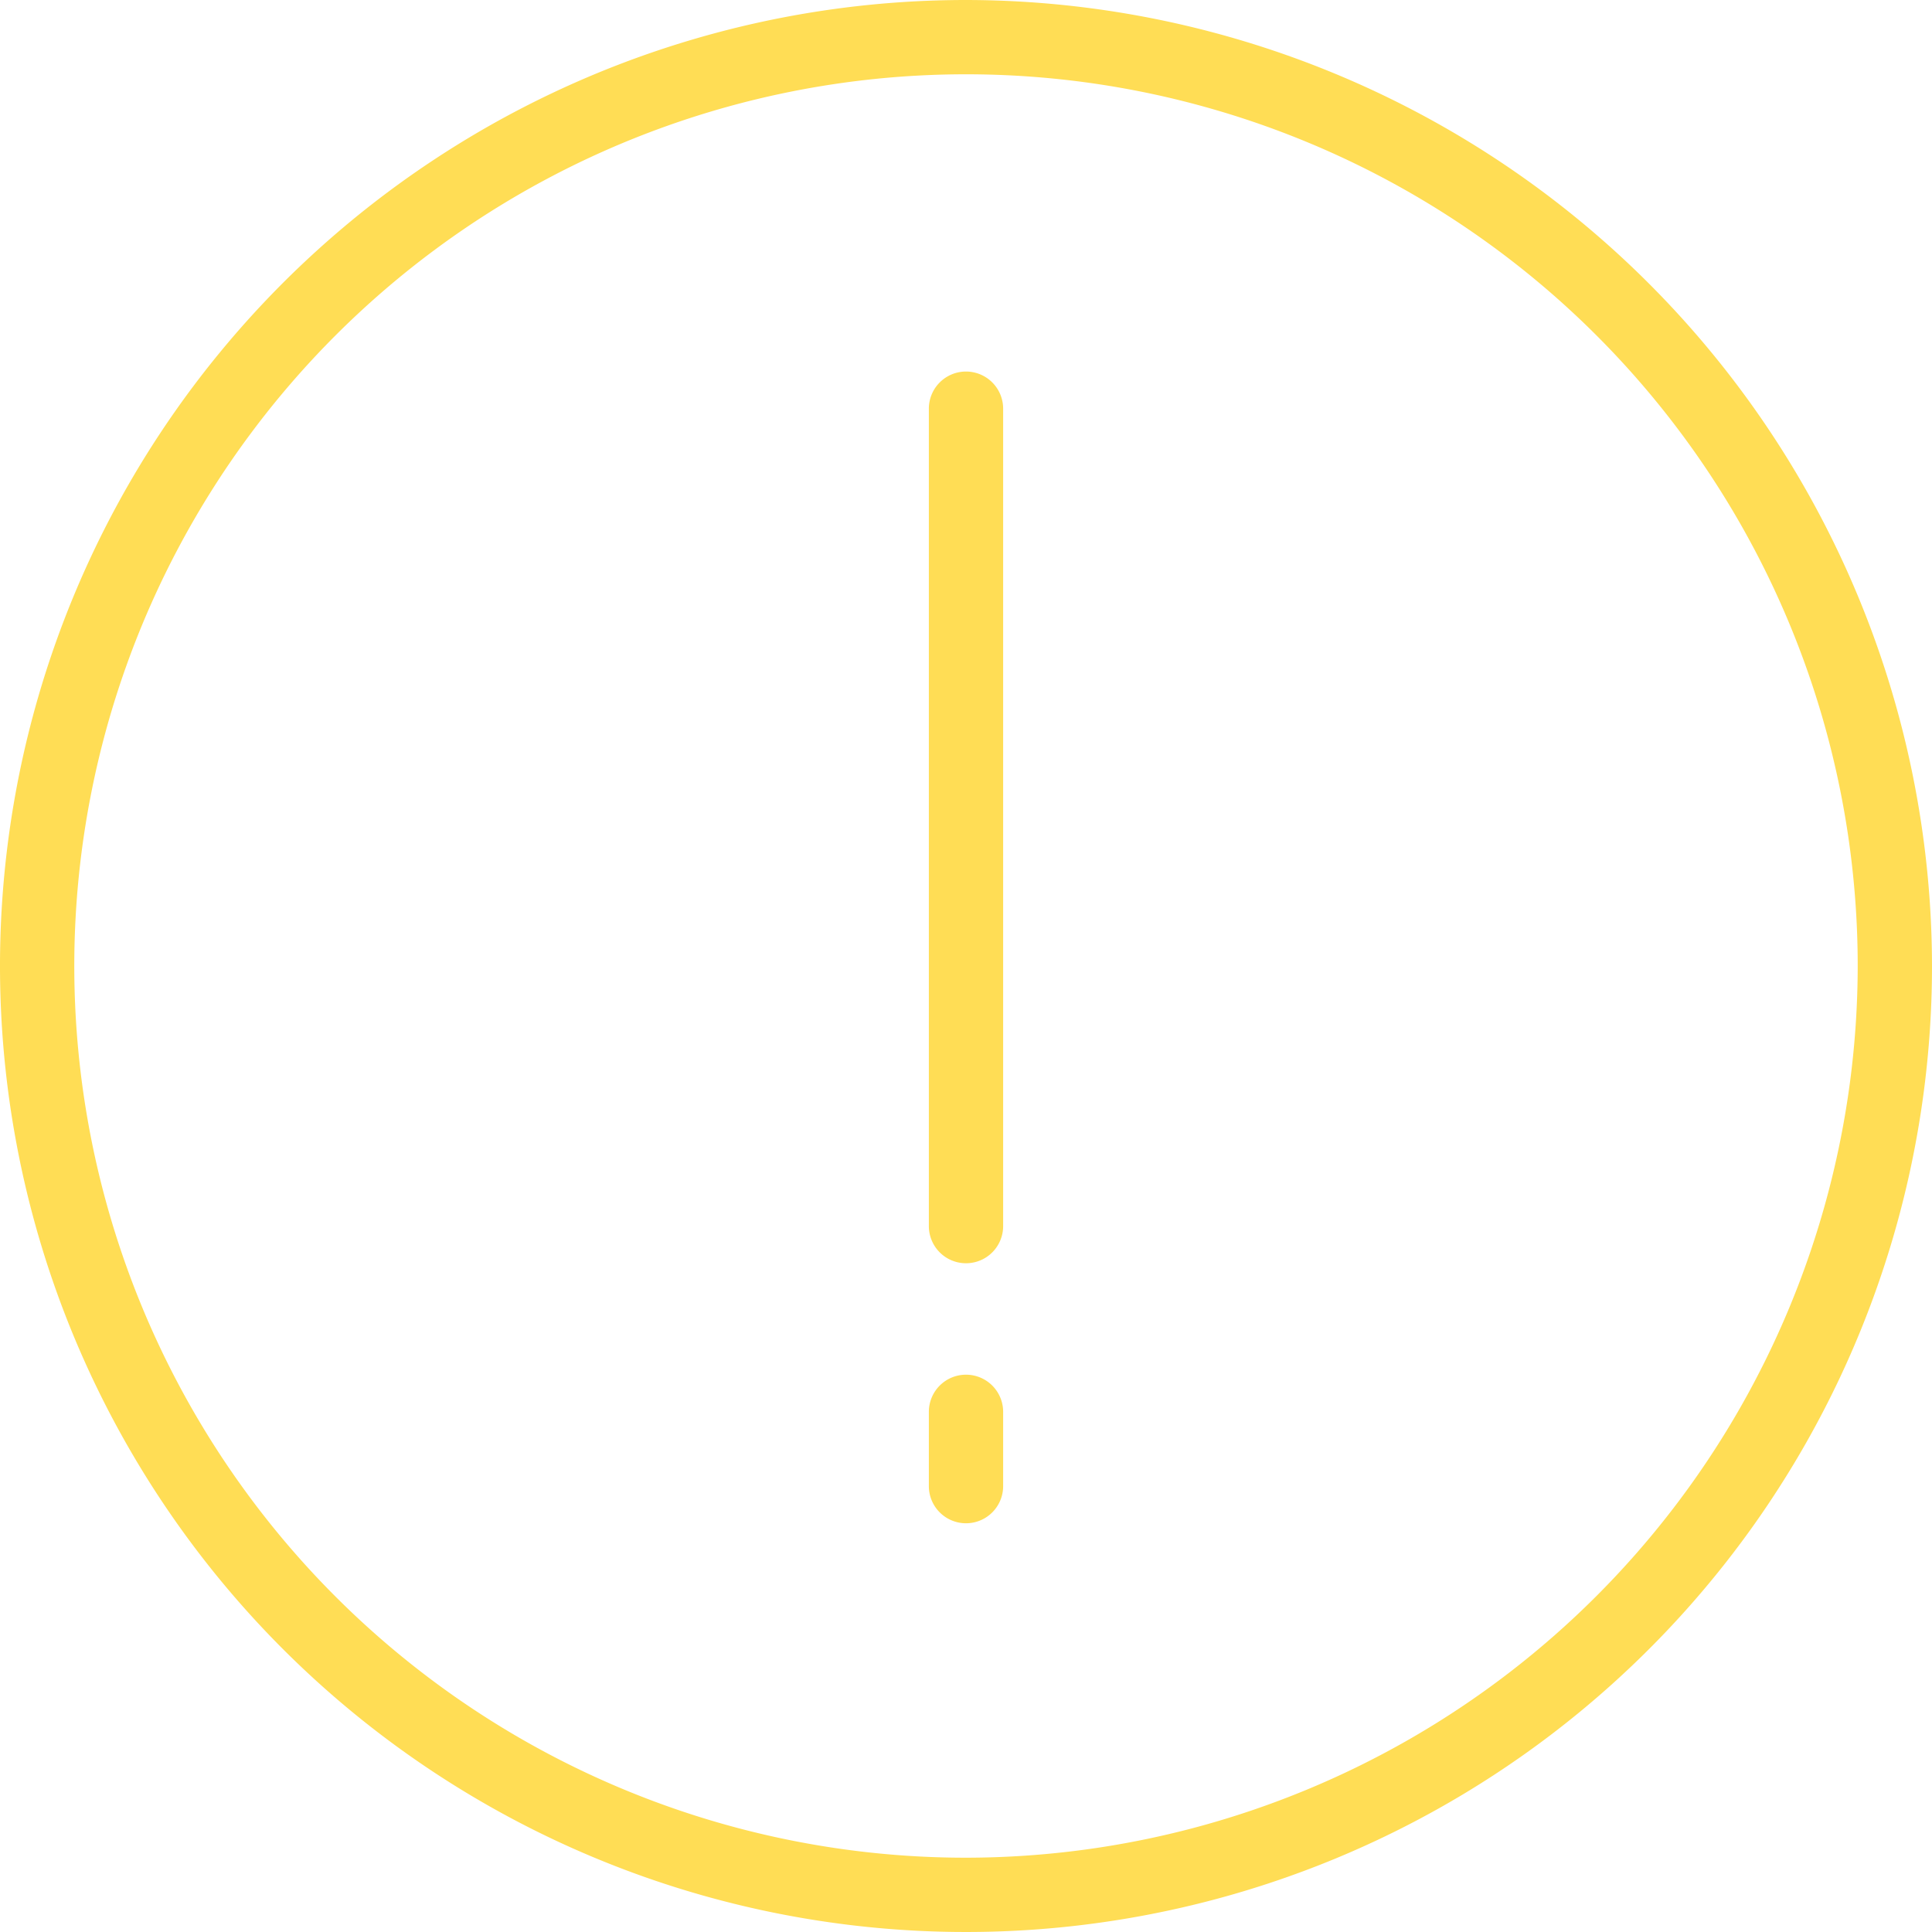 <svg xmlns="http://www.w3.org/2000/svg" viewBox="10167.914 203.258 43.742 43.742">
  <defs>
    <style>
      .cls-1 {
        fill: #fd5;
      }
    </style>
  </defs>
  <g id="warning" transform="translate(10167.914 203.258)">
    <path id="Path_73" data-name="Path 73" class="cls-1" d="M21.871,0A21.871,21.871,0,1,0,43.742,21.871,21.9,21.9,0,0,0,21.871,0Zm0,42.06A20.189,20.189,0,1,1,42.06,21.871,20.212,20.212,0,0,1,21.871,42.06Z"/>
    <path id="Path_74" data-name="Path 74" class="cls-1" d="M25.841,10a.841.841,0,0,0-.841.841V29.348a.841.841,0,1,0,1.682,0V10.841A.841.841,0,0,0,25.841,10Z" transform="translate(-3.97 -1.588)"/>
    <path id="Path_75" data-name="Path 75" class="cls-1" d="M25.841,37a.841.841,0,0,0-.841.841v1.682a.841.841,0,1,0,1.682,0V37.841A.841.841,0,0,0,25.841,37Z" transform="translate(-3.97 -5.876)"/>
  </g>
</svg>

